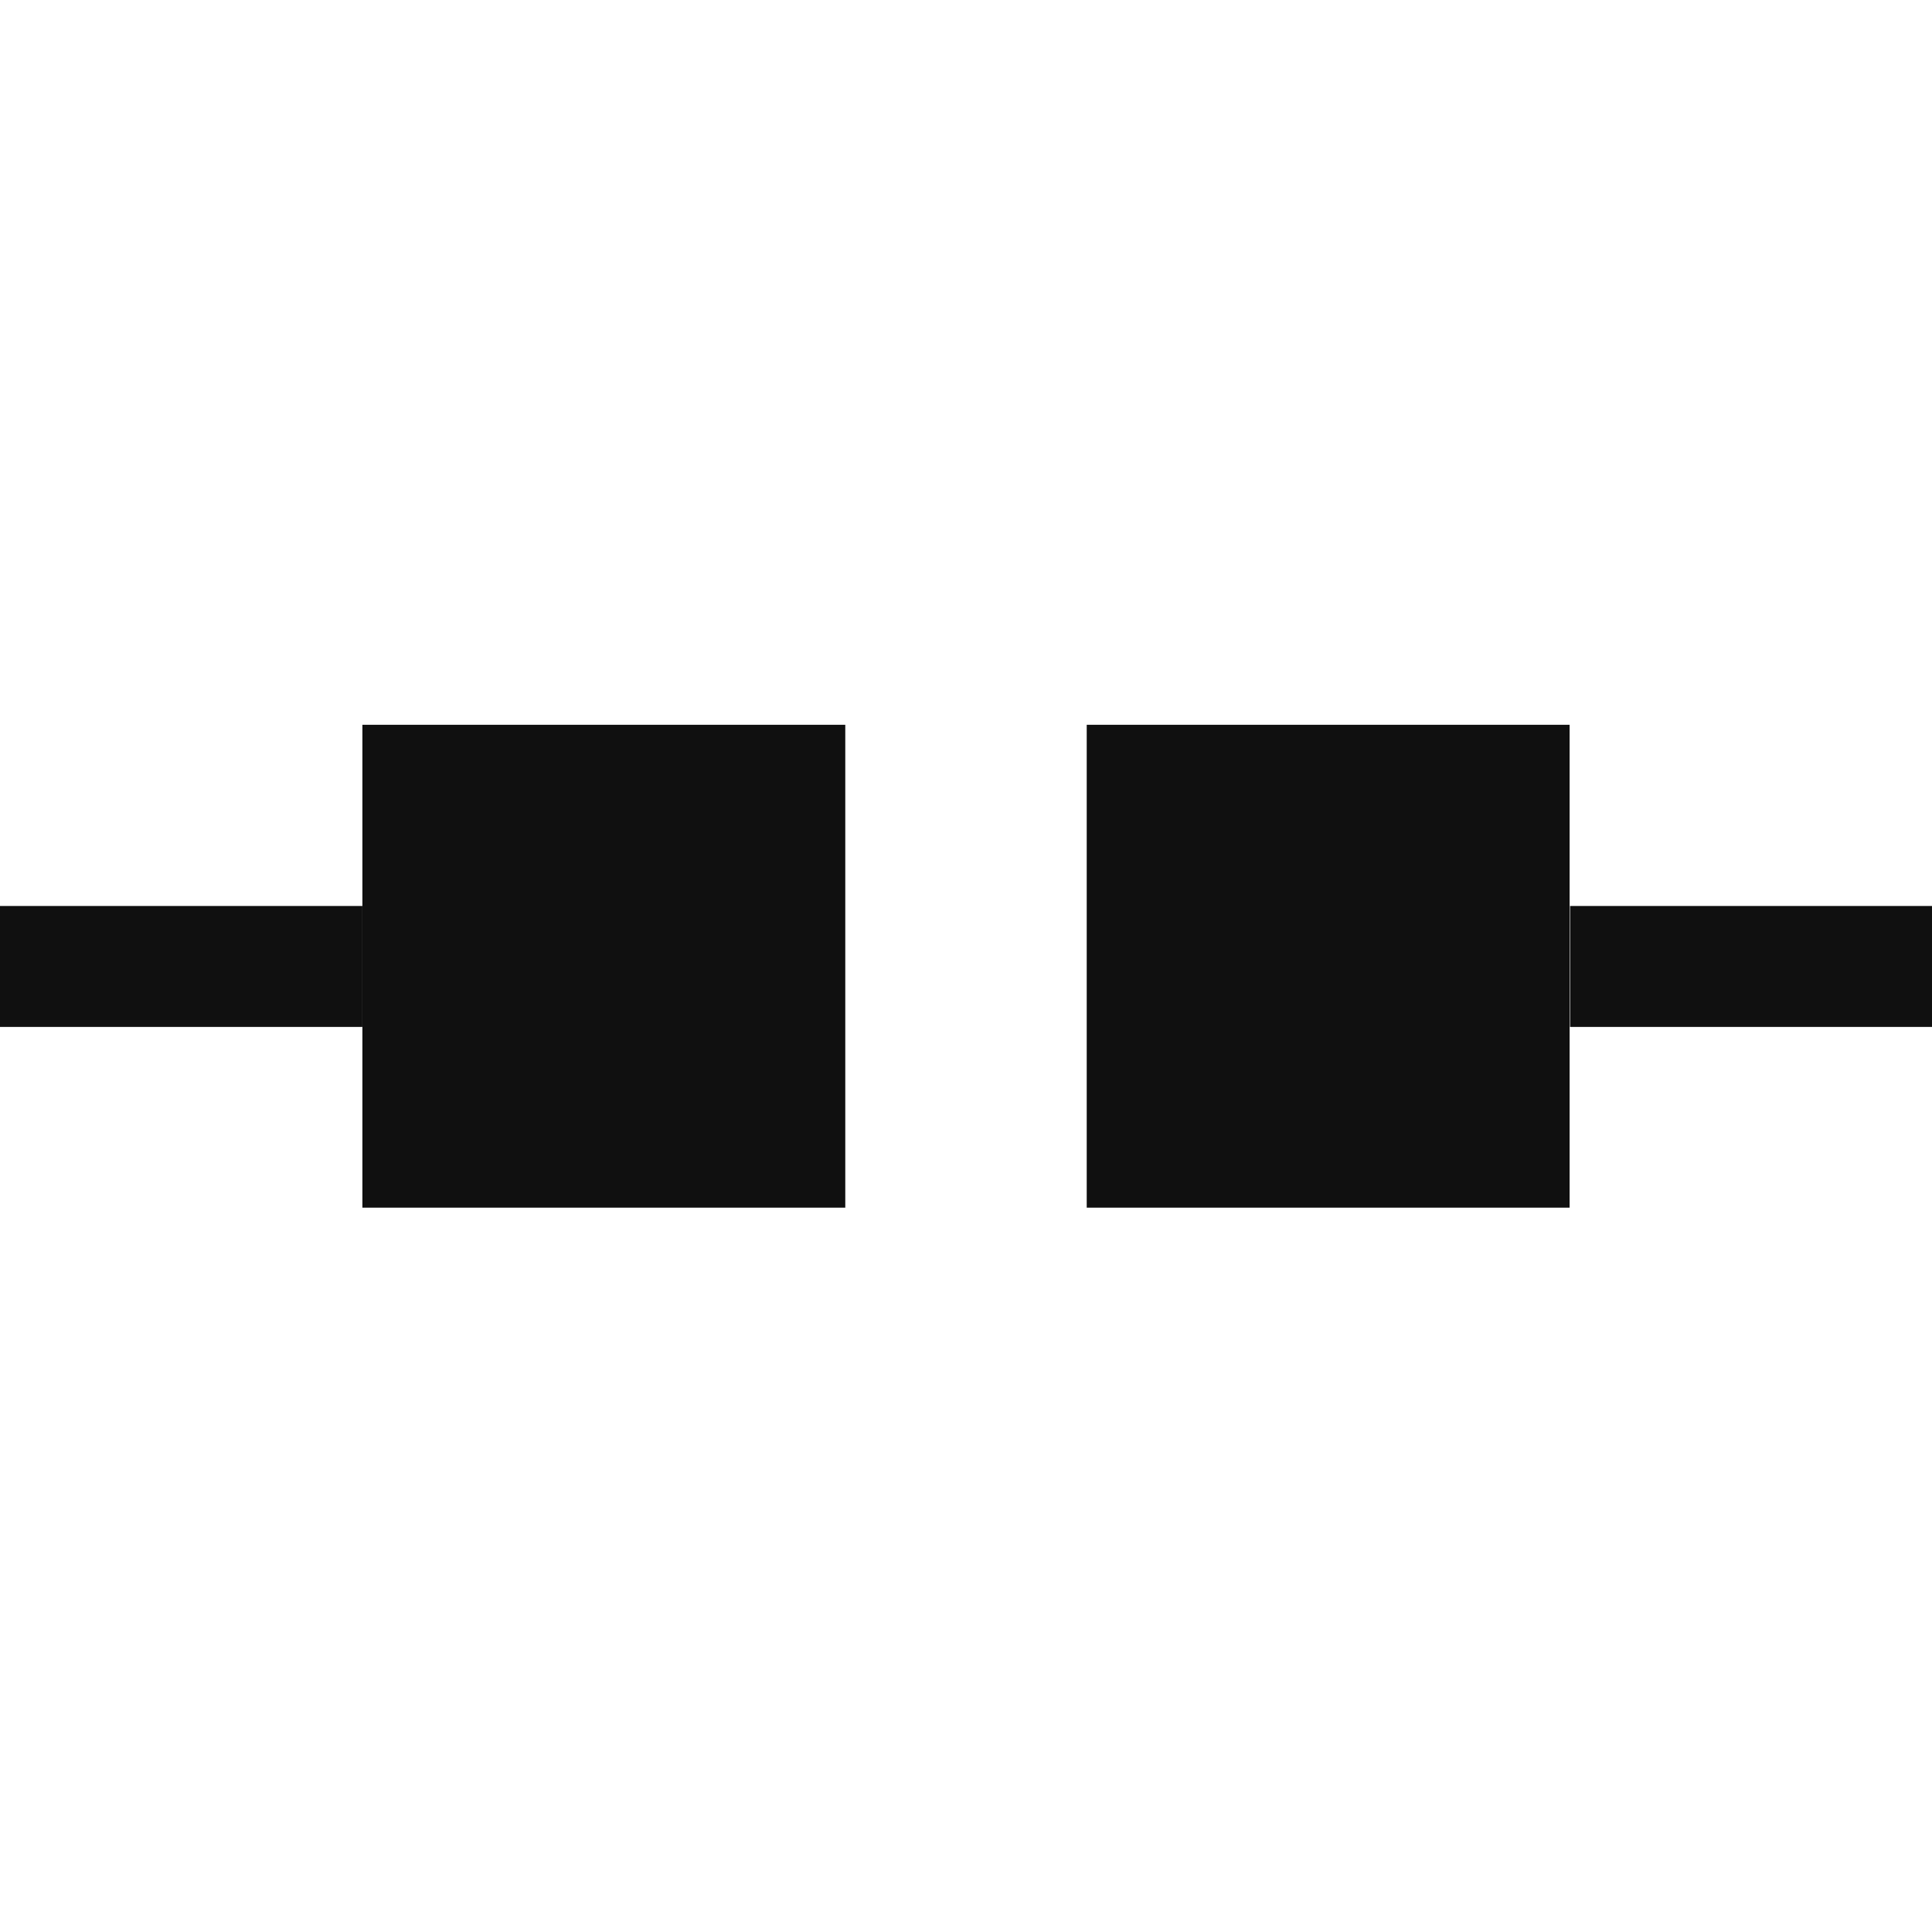 <?xml version="1.0" encoding="UTF-8" standalone="no"?>
<!-- Created with Inkscape (http://www.inkscape.org/) -->

<svg
   xmlns:dc="http://purl.org/dc/elements/1.1/"
   xmlns:cc="http://creativecommons.org/ns#"
   xmlns:rdf="http://www.w3.org/1999/02/22-rdf-syntax-ns#"
   xmlns:svg="http://www.w3.org/2000/svg"
   xmlns="http://www.w3.org/2000/svg"
   xmlns:sodipodi="http://sodipodi.sourceforge.net/DTD/sodipodi-0.dtd"
   xmlns:inkscape="http://www.inkscape.org/namespaces/inkscape"
   width="4.233mm"
   height="4.233mm"
   viewBox="0 0 4.233 4.233"
   version="1.1"
   id="svg8"
   inkscape:version="0.92.3 (2405546, 2018-03-11)"
   sodipodi:docname="connect.svg"
   inkscape:export-filename="/home/nre/Pictures/connect512.png"
   inkscape:export-xdpi="3072"
   inkscape:export-ydpi="3072">
  <defs
     id="defs2" />
  <sodipodi:namedview
     id="base"
     pagecolor="#ffffff"
     bordercolor="#666666"
     borderopacity="1.0"
     inkscape:pageopacity="0.0"
     inkscape:pageshadow="2"
     inkscape:zoom="44.8"
     inkscape:cx="5.0342765"
     inkscape:cy="7.8003957"
     inkscape:document-units="mm"
     inkscape:current-layer="layer1"
     showgrid="false"
     inkscape:window-width="2493"
     inkscape:window-height="1385"
     inkscape:window-x="1987"
     inkscape:window-y="27"
     inkscape:window-maximized="1" />
  <g
     inkscape:label="Layer 1"
     inkscape:groupmode="layer"
     id="layer1"
     transform="translate(-14.805,-287.069)">
    <rect
       style="fill:#101010;fill-opacity:1;stroke:none;stroke-width:0.116;stroke-miterlimit:4;stroke-dasharray:none;stroke-opacity:1"
       id="rect815"
       width="1.058"
       height="1.058"
       x="15.599"
       y="288.657" />
    <rect
       style="fill:#101010;fill-opacity:1;stroke:none;stroke-width:0.116;stroke-miterlimit:4;stroke-dasharray:none;stroke-opacity:1"
       id="rect815-3"
       width="1.058"
       height="1.058"
       x="17.186"
       y="288.657" />
    <rect
       style="fill:#101010;fill-opacity:1;stroke:none;stroke-width:0.12;stroke-miterlimit:4;stroke-dasharray:none;stroke-opacity:1"
       id="rect849"
       width="0.794"
       height="0.265"
       x="14.805"
       y="289.054" />
    <rect
       style="fill:#101010;fill-opacity:1;stroke:none;stroke-width:0.12;stroke-miterlimit:4;stroke-dasharray:none;stroke-opacity:1"
       id="rect849-3"
       width="0.794"
       height="0.265"
       x="18.245"
       y="289.054" />
  </g>
</svg>
